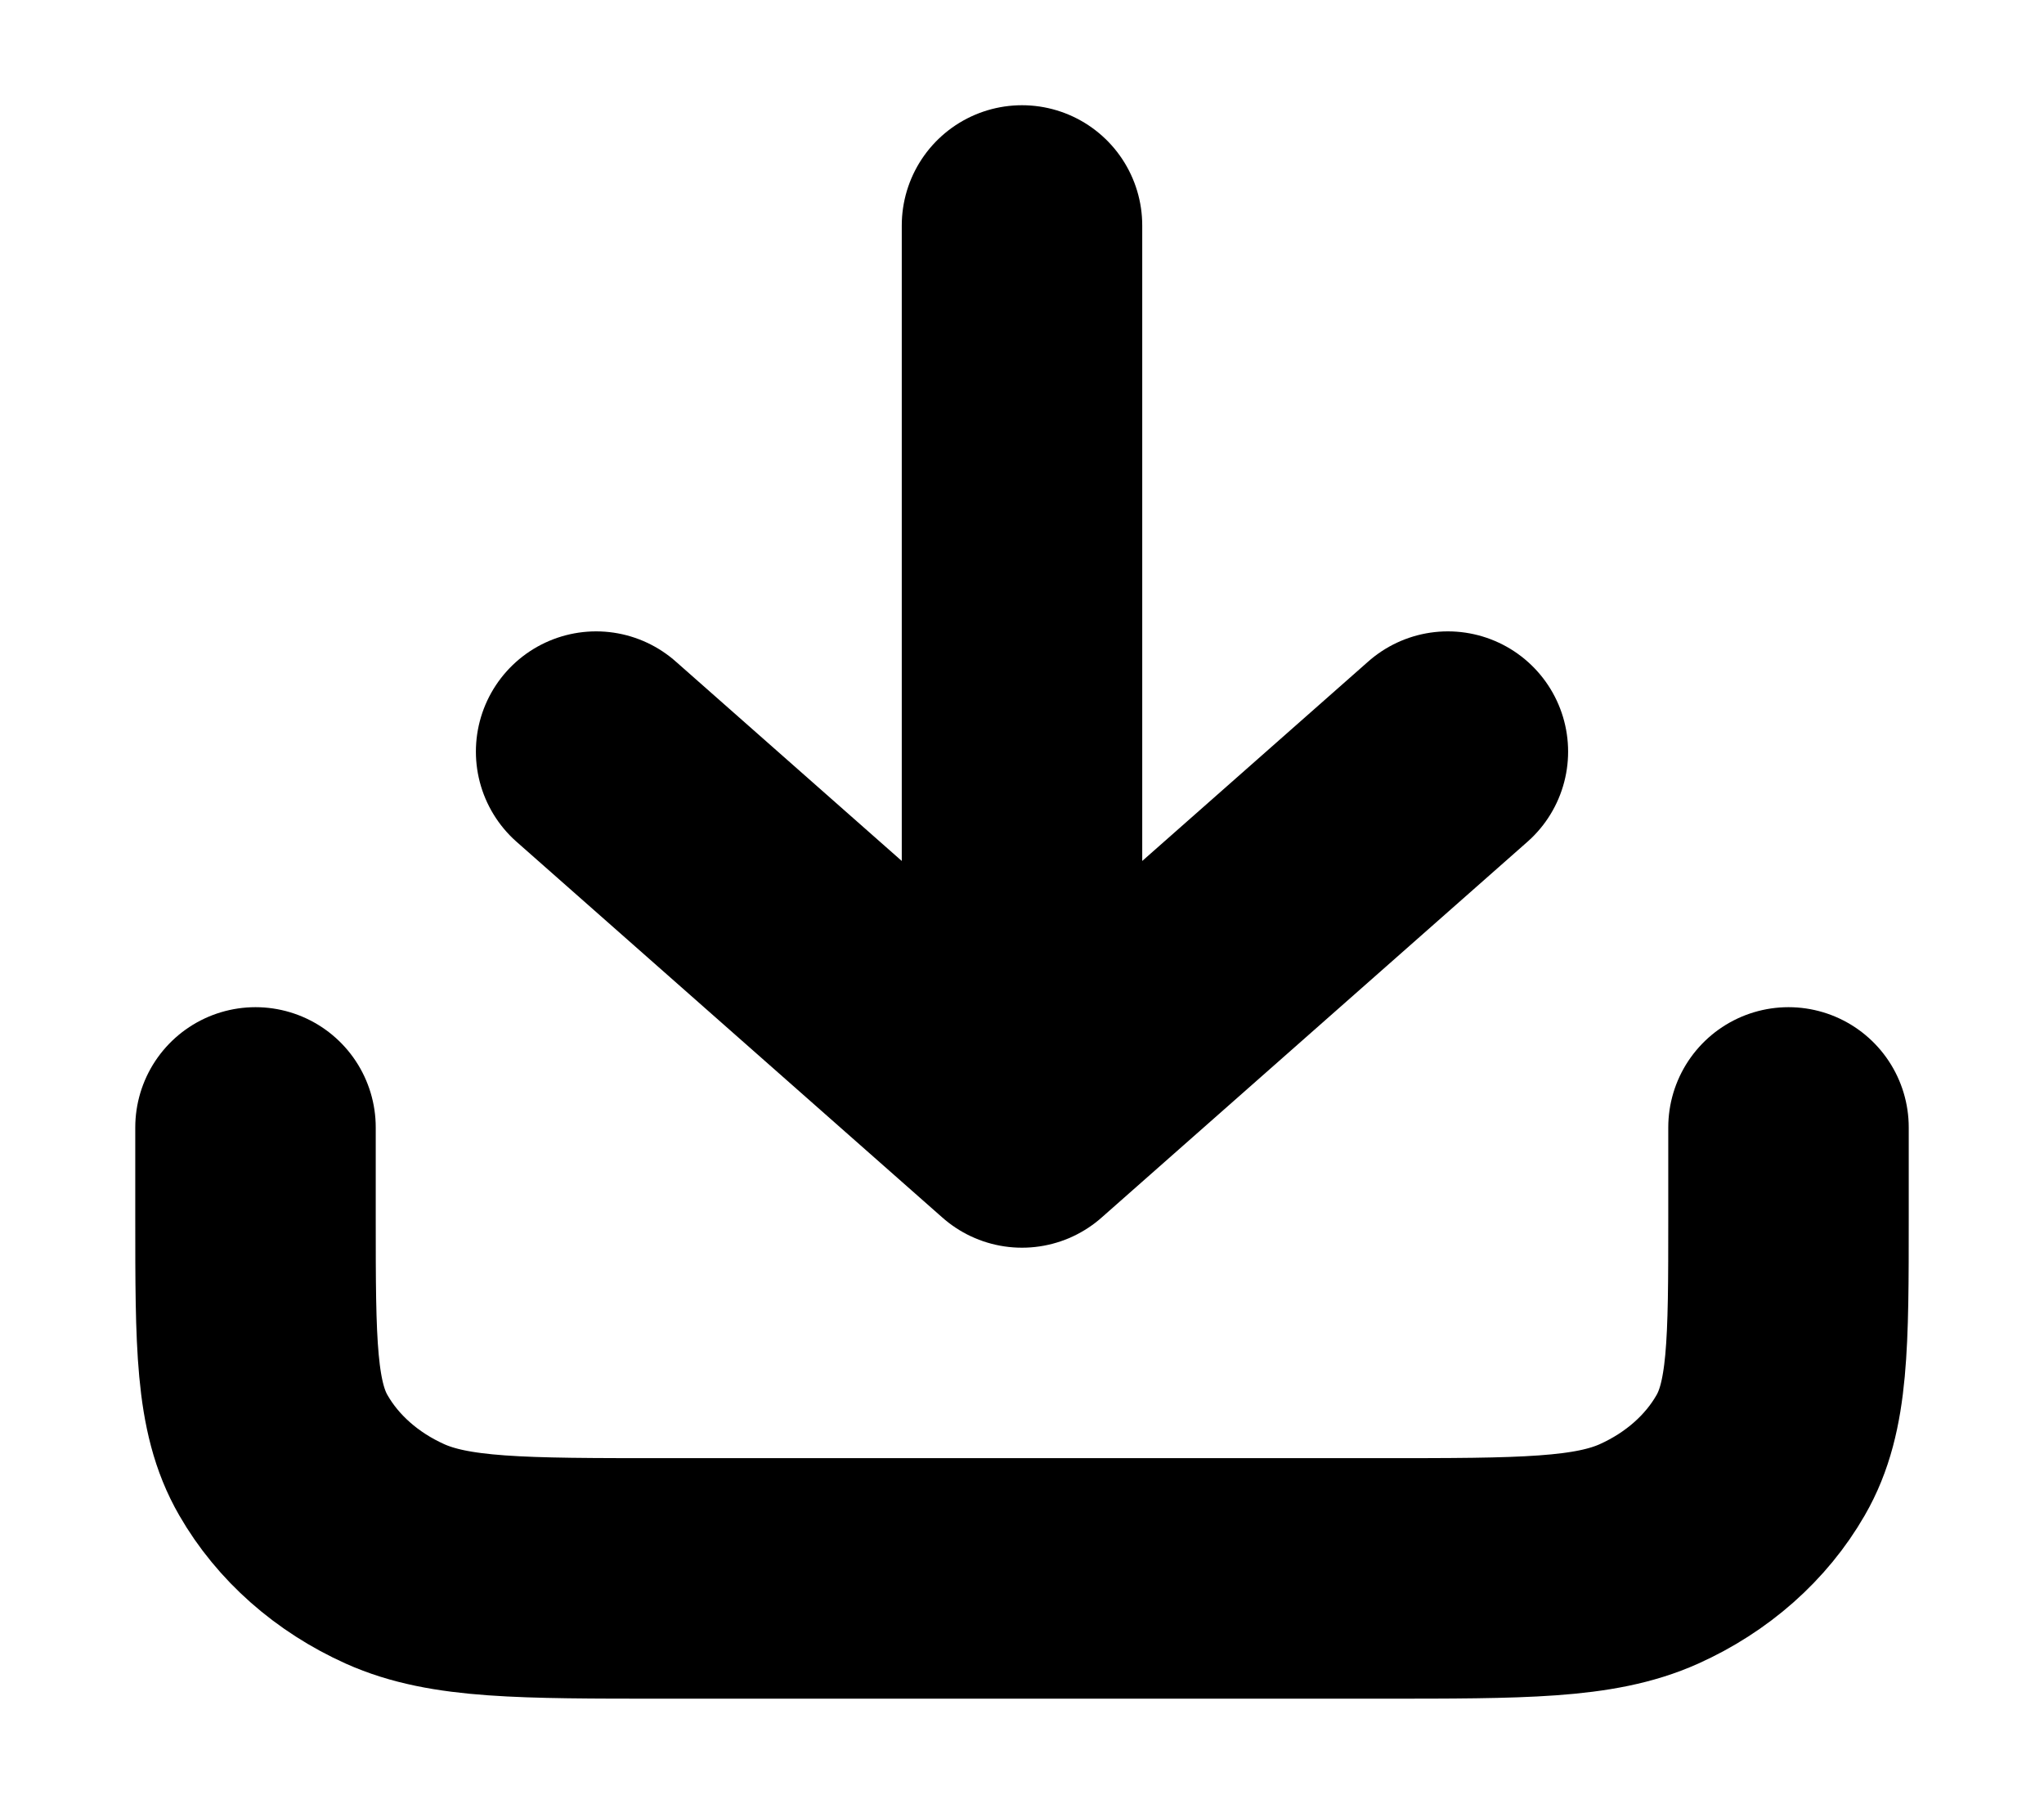 <svg width="17" height="15" viewBox="0 0 17 15" fill="none" xmlns="http://www.w3.org/2000/svg">
<g id="download">
<path id="Icon" d="M14.875 9.375V10.125C14.875 11.175 14.875 11.7 14.643 12.101C14.44 12.454 14.115 12.741 13.715 12.921C13.26 13.125 12.665 13.125 11.475 13.125H5.525C4.335 13.125 3.74 13.125 3.285 12.921C2.885 12.741 2.56 12.454 2.357 12.101C2.125 11.7 2.125 11.175 2.125 10.125V9.375M12.042 6.25L8.5 9.375M8.5 9.375L4.958 6.25M8.5 9.375V1.875" stroke="black" stroke-width="2" stroke-linecap="round" stroke-linejoin="round"/>
</g>
</svg>
